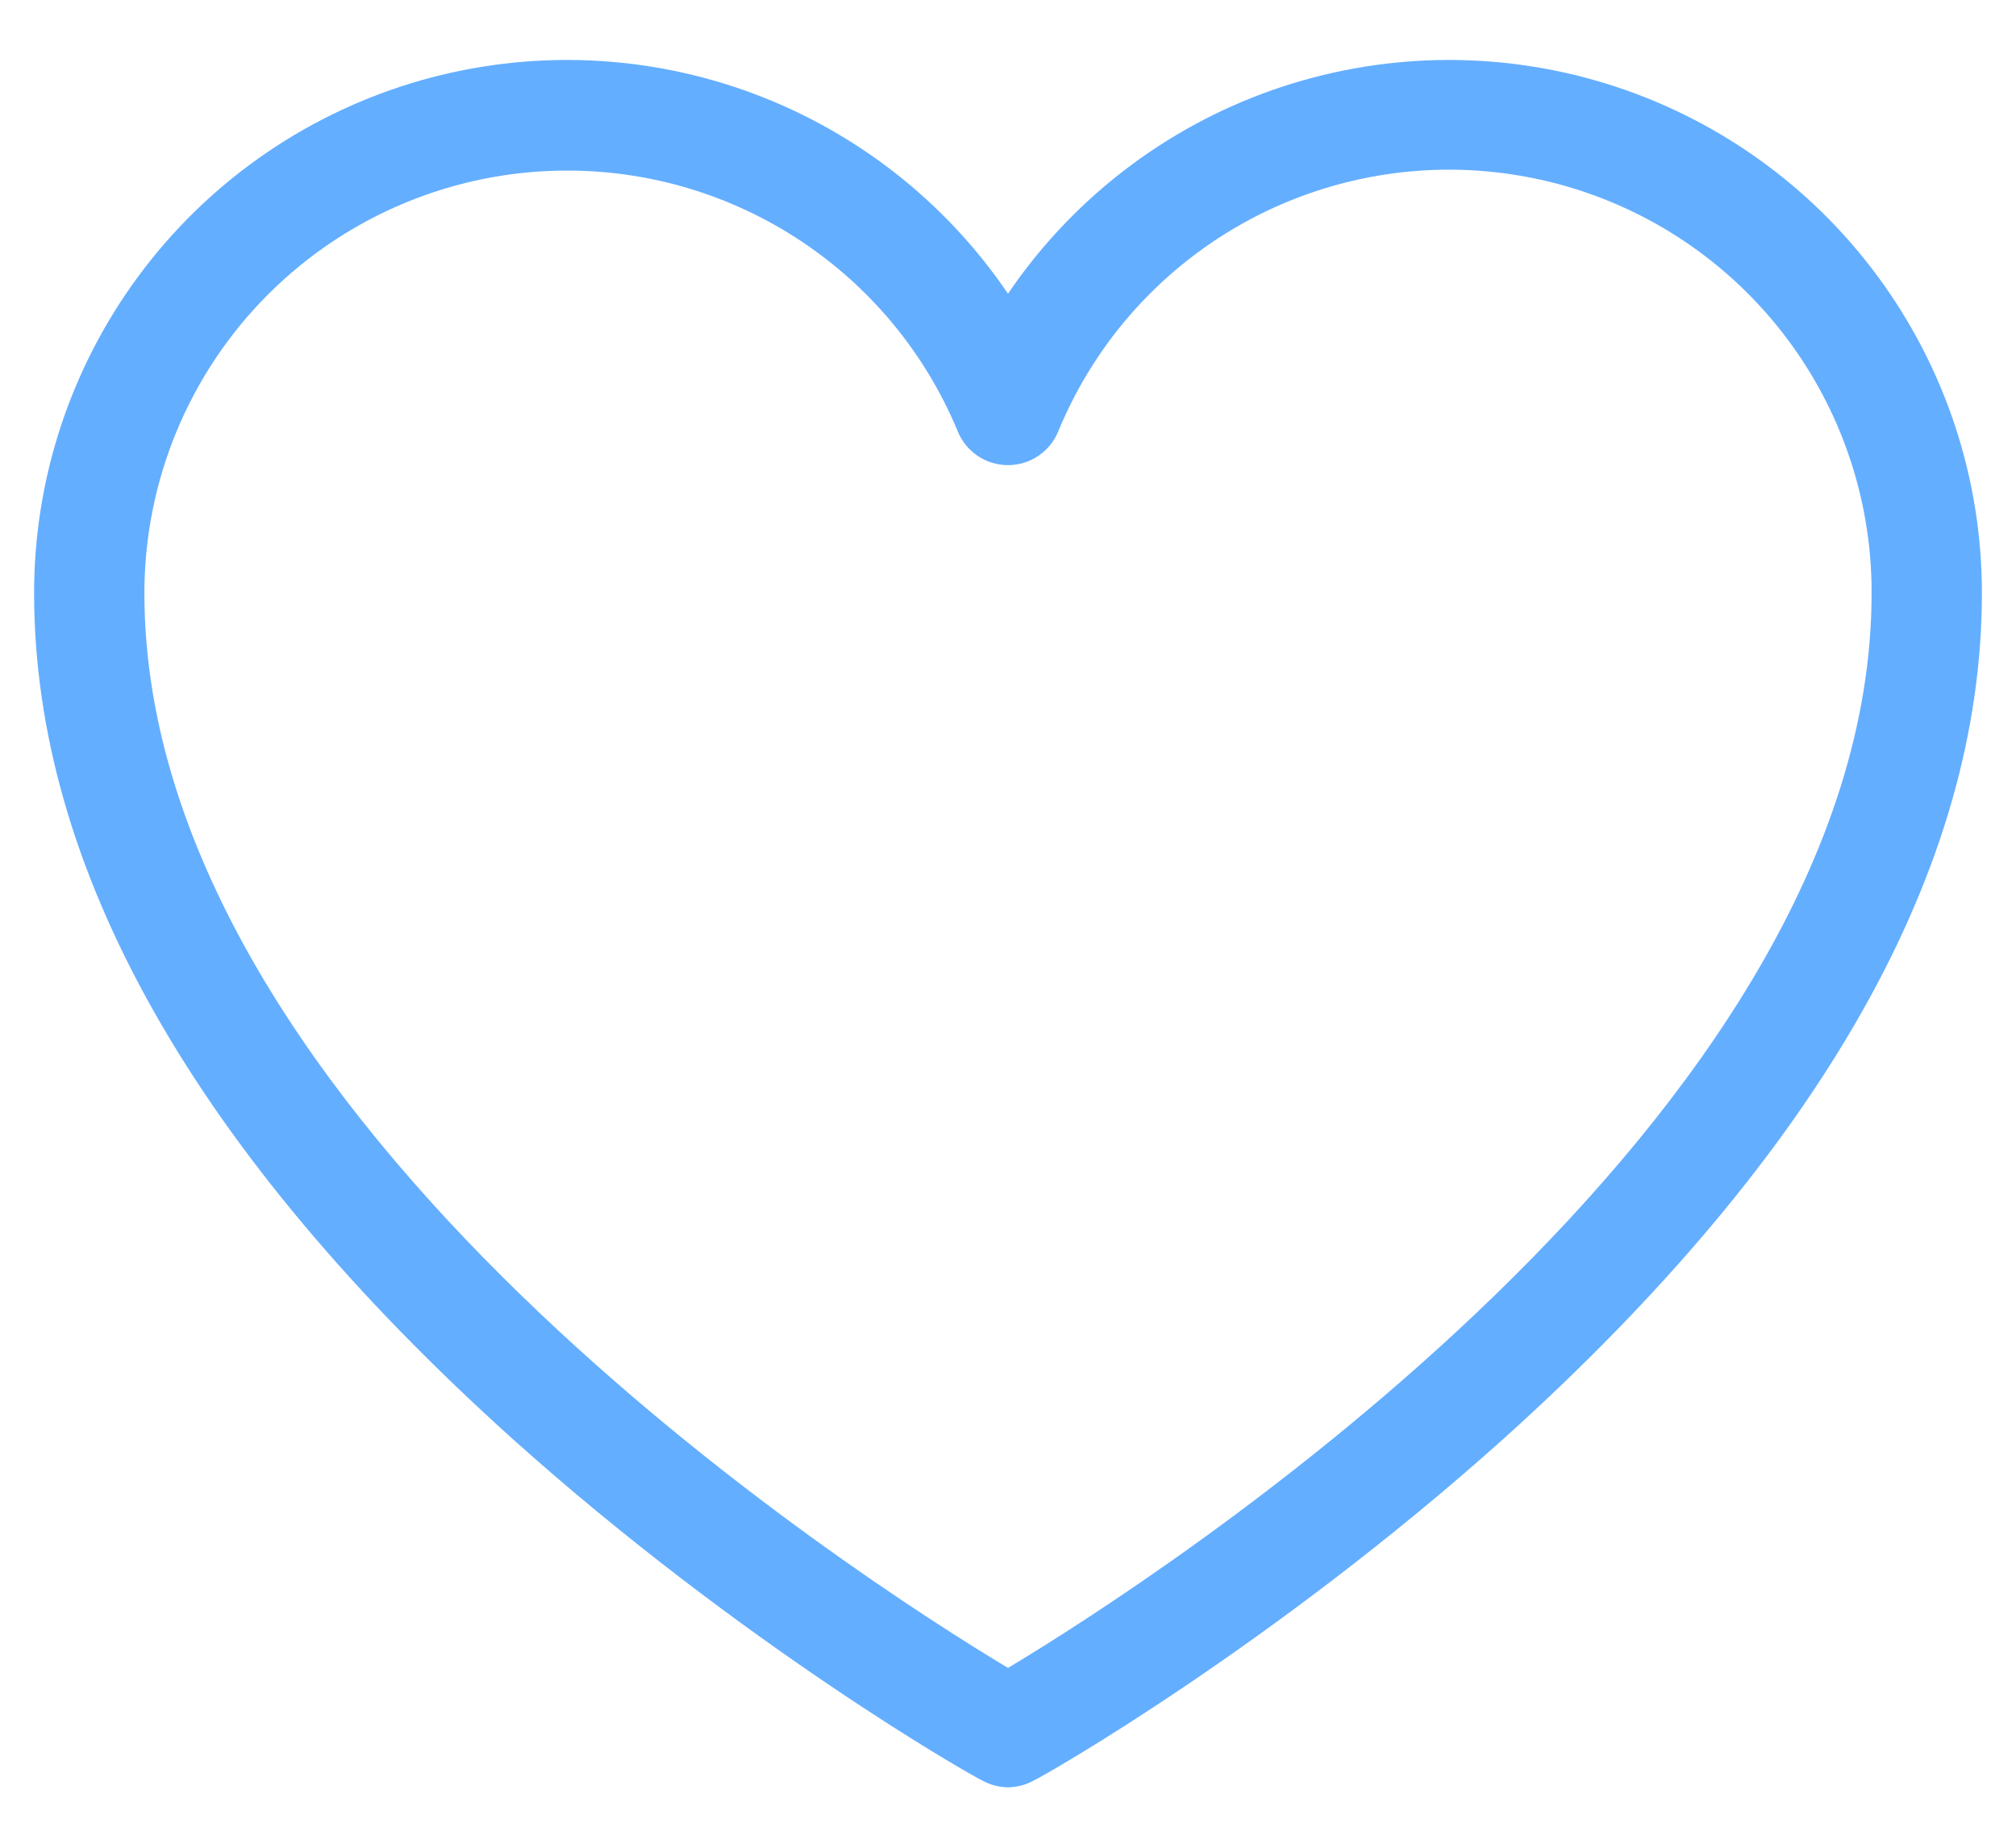 <svg width="24" height="22" viewBox="0 0 24 22" fill="none" xmlns="http://www.w3.org/2000/svg">
<path d="M12 21.281C11.889 21.279 11.779 21.249 11.683 21.194C11.562 21.139 8.85 19.597 6.094 17.125C2.32 13.723 0.406 10.344 0.406 7.062C0.405 5.705 0.84 4.383 1.646 3.291C2.452 2.198 3.588 1.393 4.885 0.994C6.183 0.595 7.574 0.623 8.855 1.073C10.136 1.524 11.238 2.373 12 3.497C12.762 2.373 13.864 1.524 15.145 1.073C16.426 0.623 17.817 0.595 19.115 0.994C20.412 1.393 21.548 2.198 22.354 3.291C23.16 4.383 23.595 5.705 23.594 7.062C23.594 10.344 21.68 13.723 17.906 17.125C15.15 19.597 12.438 21.139 12.317 21.194C12.221 21.249 12.111 21.279 12 21.281ZM6.75 2.031C5.416 2.031 4.136 2.561 3.192 3.505C2.249 4.448 1.719 5.728 1.719 7.062C1.719 13.33 10.228 18.798 12 19.859C13.772 18.798 22.281 13.33 22.281 7.062C22.284 5.898 21.882 4.768 21.144 3.866C20.407 2.964 19.379 2.346 18.237 2.118C17.094 1.889 15.908 2.065 14.88 2.613C13.853 3.162 13.047 4.05 12.602 5.127C12.555 5.248 12.472 5.352 12.364 5.426C12.257 5.499 12.13 5.538 12 5.538C11.87 5.538 11.743 5.499 11.636 5.426C11.528 5.352 11.445 5.248 11.398 5.127C11.016 4.209 10.37 3.426 9.543 2.875C8.716 2.324 7.744 2.03 6.75 2.031Z" fill="#64AEFF"/>
</svg>
